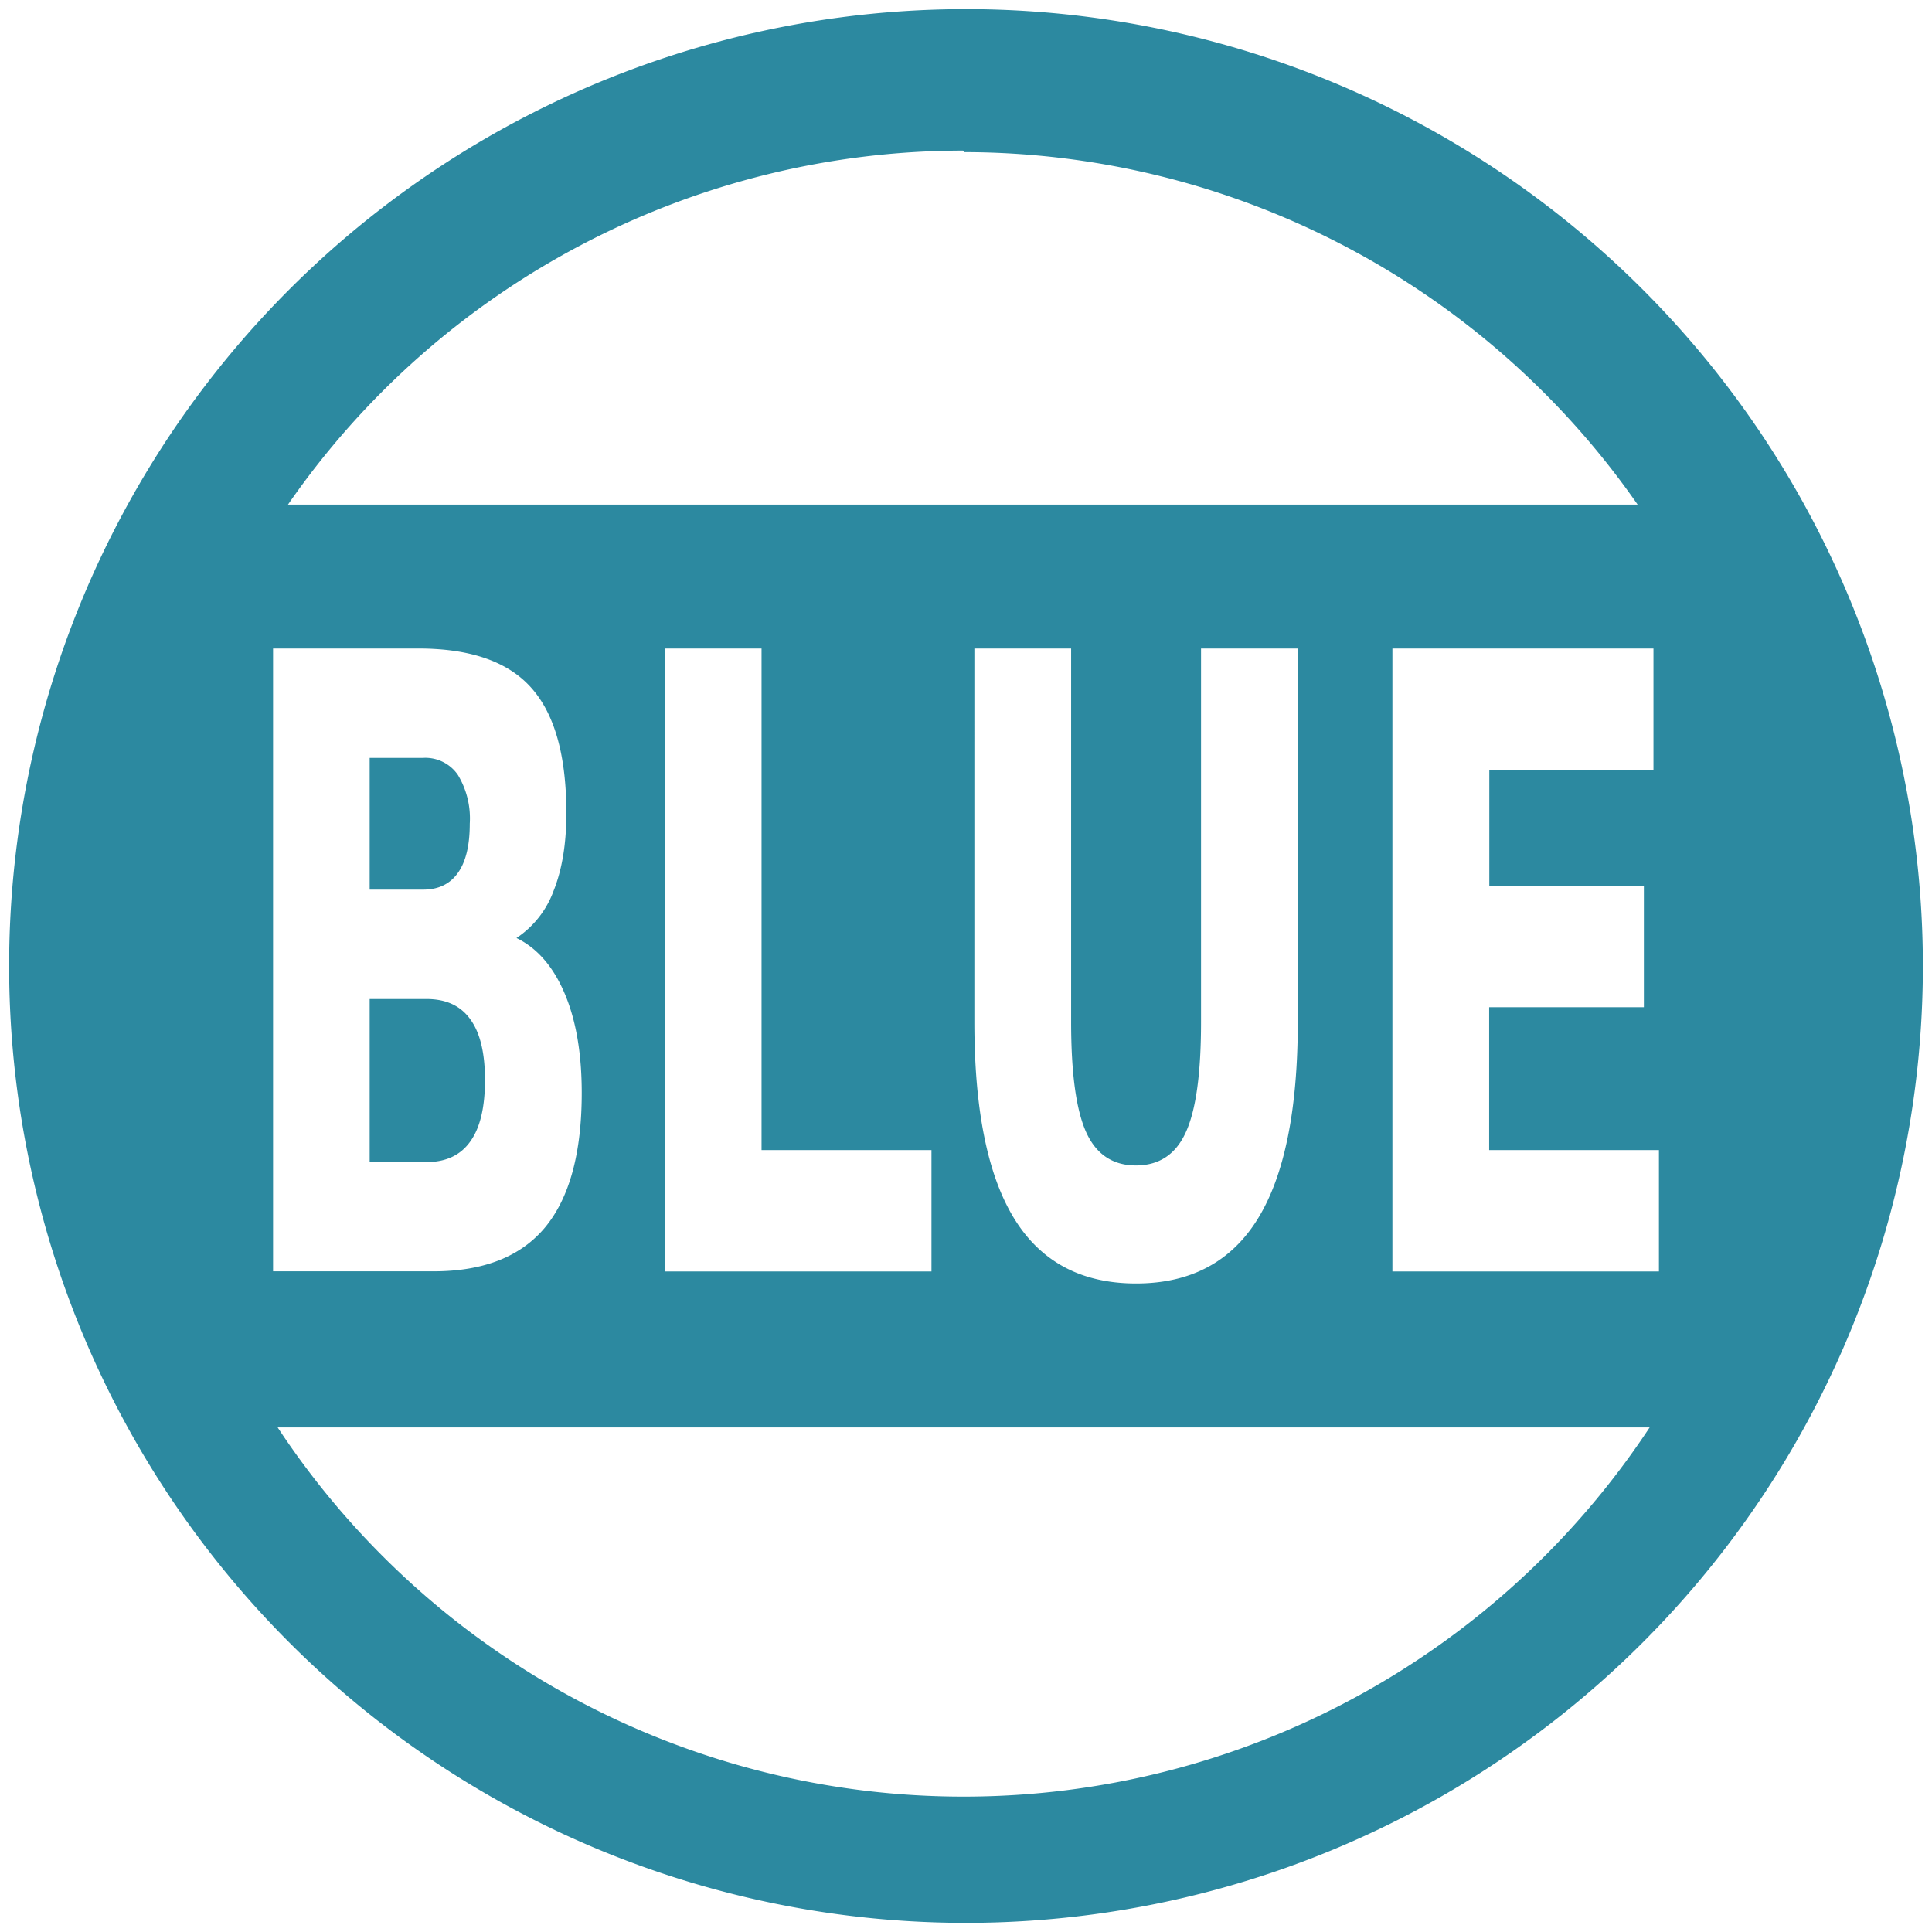 <svg xmlns="http://www.w3.org/2000/svg" width="48" height="48" viewBox="0 0 12.7 12.7"><path d="M6.35.06a6.29 6.29 0 0 0-6.29 6.3 6.29 6.29 0 0 0 6.3 6.28 6.29 6.29 0 0 0 6.28-6.29A6.29 6.29 0 0 0 6.35.06zm-.02.93l.01.01a5.4 5.4 0 0 1 4.425 2.317H1.893A5.4 5.4 0 0 1 6.33.99zM1.795 4.263h.954c.343 0 .59.086.743.258.154.172.231.446.231.825 0 .2-.028.37-.084.51a.632.632 0 0 1-.244.31c.136.066.242.188.317.365.075.177.112.395.112.653 0 .394-.08.689-.24.883-.161.194-.406.29-.734.29H1.795V4.264zm2.576 0h.635V7.56h1.117v.798H4.371V4.263zm2.034 0h.636v2.454c0 .339.033.581.1.728.066.144.175.216.326.216.152 0 .261-.072.327-.216.068-.147.101-.39.101-.728V4.263h.636v2.454c0 .58-.088 1.012-.263 1.295-.175.283-.442.425-.8.425-.359 0-.625-.142-.8-.425-.175-.283-.263-.715-.263-1.295V4.263zm2.748 0h1.716v.798H9.79v.762h1.016v.798H9.789v.939h1.116v.798H9.153V4.263zm-6.723.719v.866h.352c.1 0 .176-.037.228-.11.052-.073.078-.18.078-.323a.554.554 0 0 0-.078-.321.259.259 0 0 0-.228-.112H2.43zm0 1.585v1.072h.373c.128 0 .224-.045.288-.135.065-.09.097-.224.097-.405 0-.178-.032-.31-.096-.398-.064-.09-.16-.134-.289-.134H2.43zm-.605 2.816h9.019A5.4 5.4 0 0 1 6.34 11.81a5.4 5.4 0 0 1-4.515-2.427z" fill="#2c89a0"/></svg>